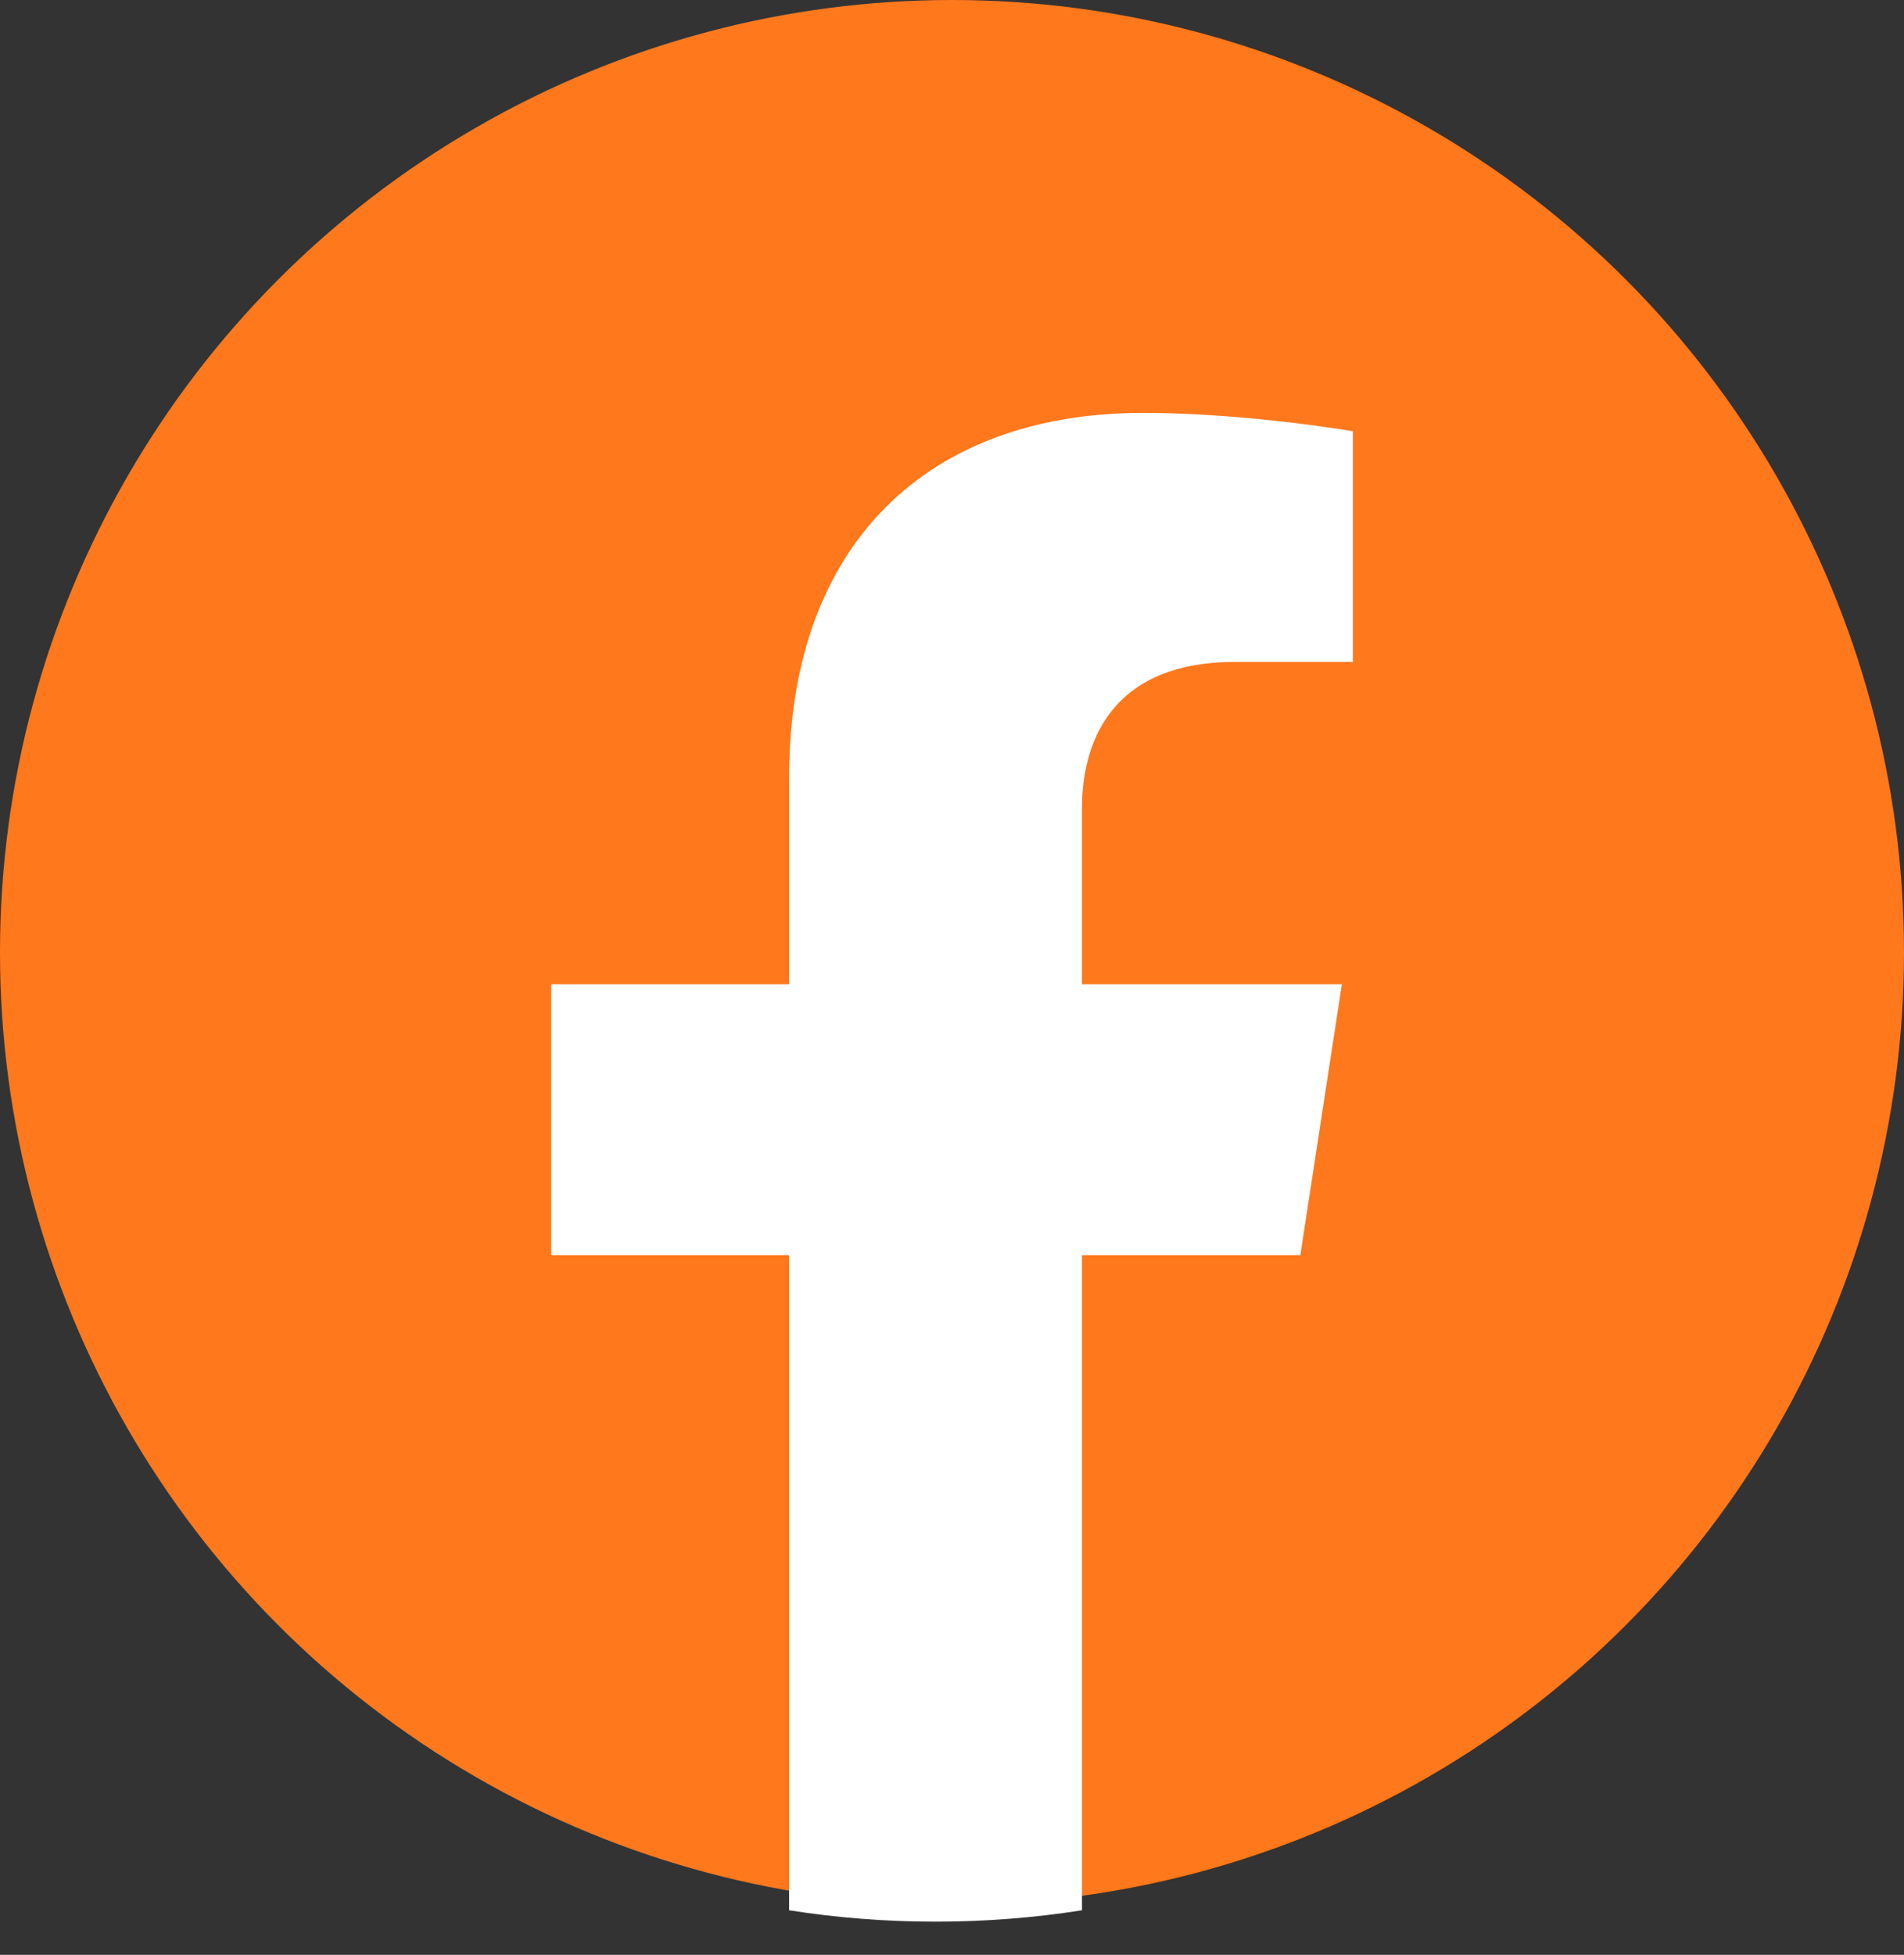 <svg width="38" height="39" viewBox="0 0 38 39" fill="none" xmlns="http://www.w3.org/2000/svg">
<rect x="0" y="0" width="38" height="39" fill="#333333" stroke="none"/>
<circle cx="19" cy="19" r="19" fill="#FF781C"/>
<path d="M25.952 25.041L26.781 19.635H21.594V16.128C21.594 14.648 22.317 13.206 24.64 13.206H27V8.603C27 8.603 24.859 8.237 22.814 8.237C18.54 8.237 15.749 10.827 15.749 15.514V19.635H11V25.041H15.749V38.111C16.702 38.261 17.678 38.338 18.671 38.338C19.665 38.338 20.64 38.261 21.594 38.111V25.041H25.952Z" fill="white"/>
</svg>
